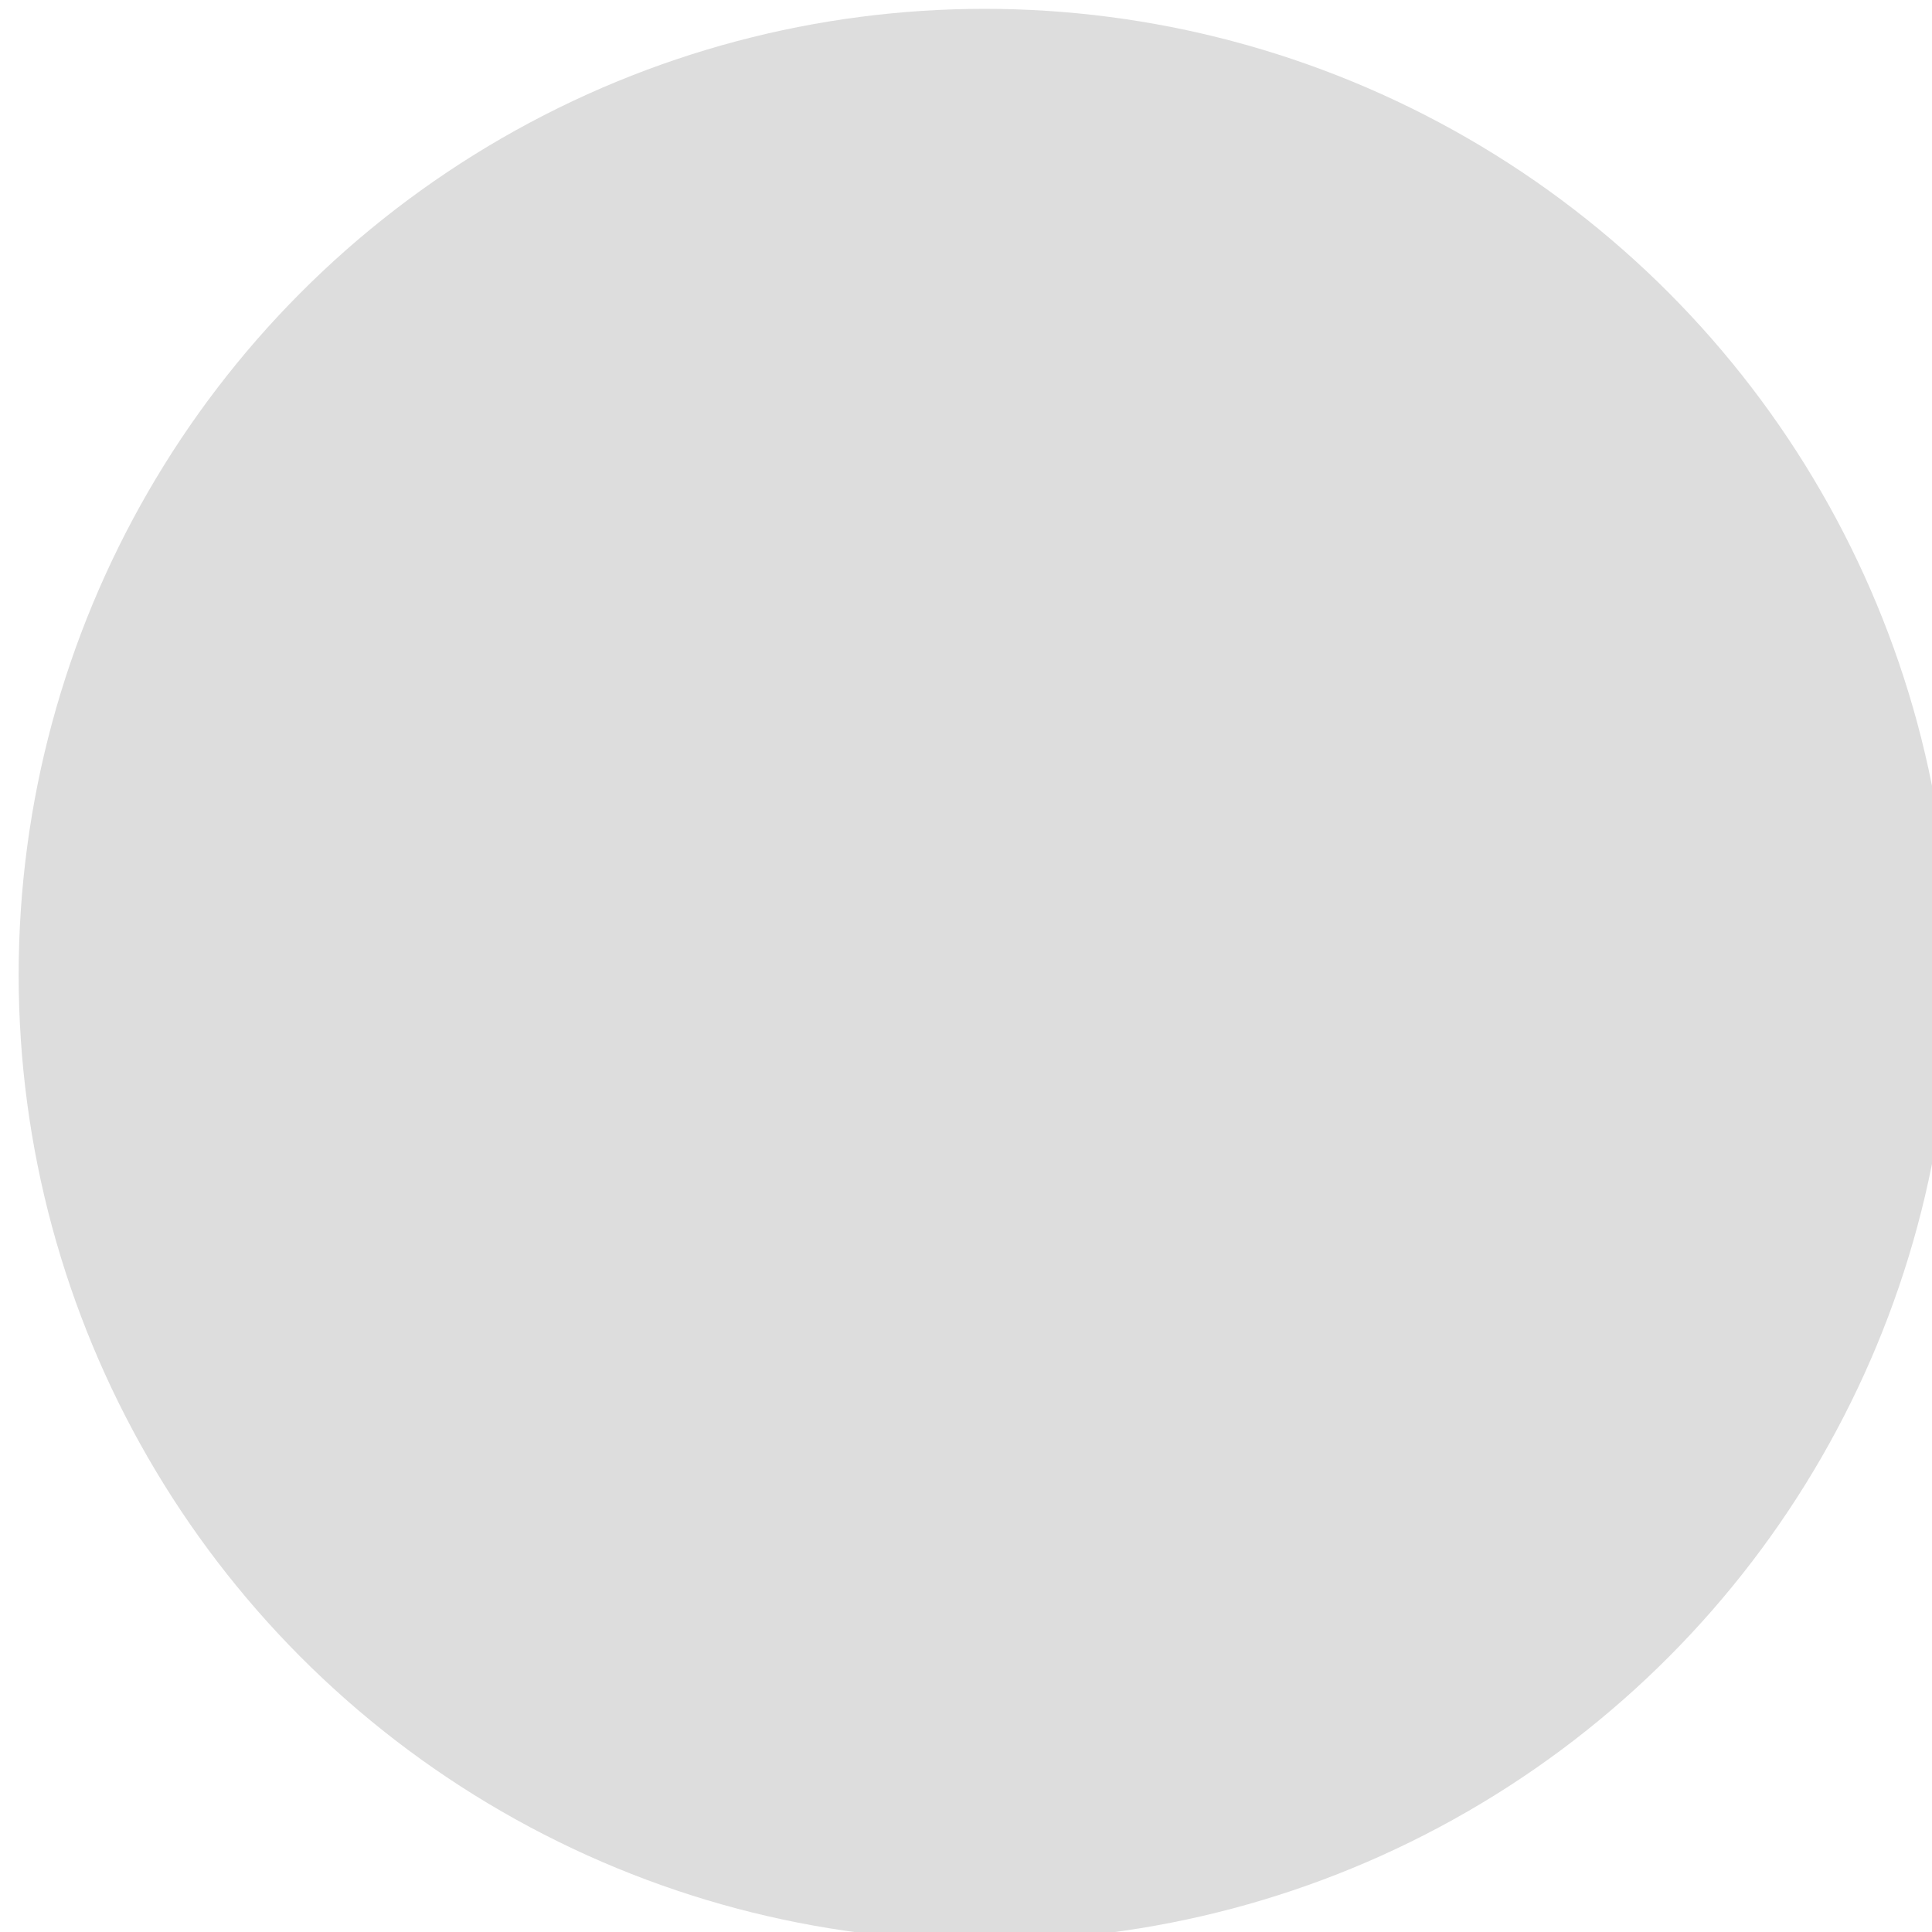 <svg width="38" height="38" viewBox="0 0 38 38" fill="none" xmlns="http://www.w3.org/2000/svg">
<g clip-path="url(#clip0_939_10425)">
<circle cx="19.367" cy="19.174" r="19" fill="#DDDDDD"/>
<mask id="path-2-inside-1_939_10425" fill="white">
<rect x="11.367" y="11.174" width="7.266" height="7.266" rx="1"/>
</mask>
<rect x="11.367" y="11.174" width="7.266" height="7.266" rx="1" stroke="#494949" stroke-width="2.571" mask="url(#path-2-inside-1_939_10425)"/>
<mask id="path-3-inside-2_939_10425" fill="white">
<rect x="20.102" y="11.174" width="7.266" height="7.266" rx="1"/>
</mask>
<rect x="20.102" y="11.174" width="7.266" height="7.266" rx="1" stroke="#494949" stroke-width="2.571" mask="url(#path-3-inside-2_939_10425)"/>
<mask id="path-4-inside-3_939_10425" fill="white">
<rect x="11.367" y="20.396" width="7.266" height="7.266" rx="1"/>
</mask>
<rect x="11.367" y="20.396" width="7.266" height="7.266" rx="1" stroke="#494949" stroke-width="2.571" mask="url(#path-4-inside-3_939_10425)"/>
<mask id="path-5-inside-4_939_10425" fill="white">
<rect x="20.102" y="20.396" width="7.266" height="7.266" rx="1"/>
</mask>
<rect x="20.102" y="20.396" width="7.266" height="7.266" rx="1" stroke="#494949" stroke-width="2.571" mask="url(#path-5-inside-4_939_10425)"/>
</g>
<defs>
<clipPath id="clip0_939_10425">
<rect width="38" height="38" fill="white" transform="translate(0.367 0.174)"/>
</clipPath>
</defs>
</svg>
